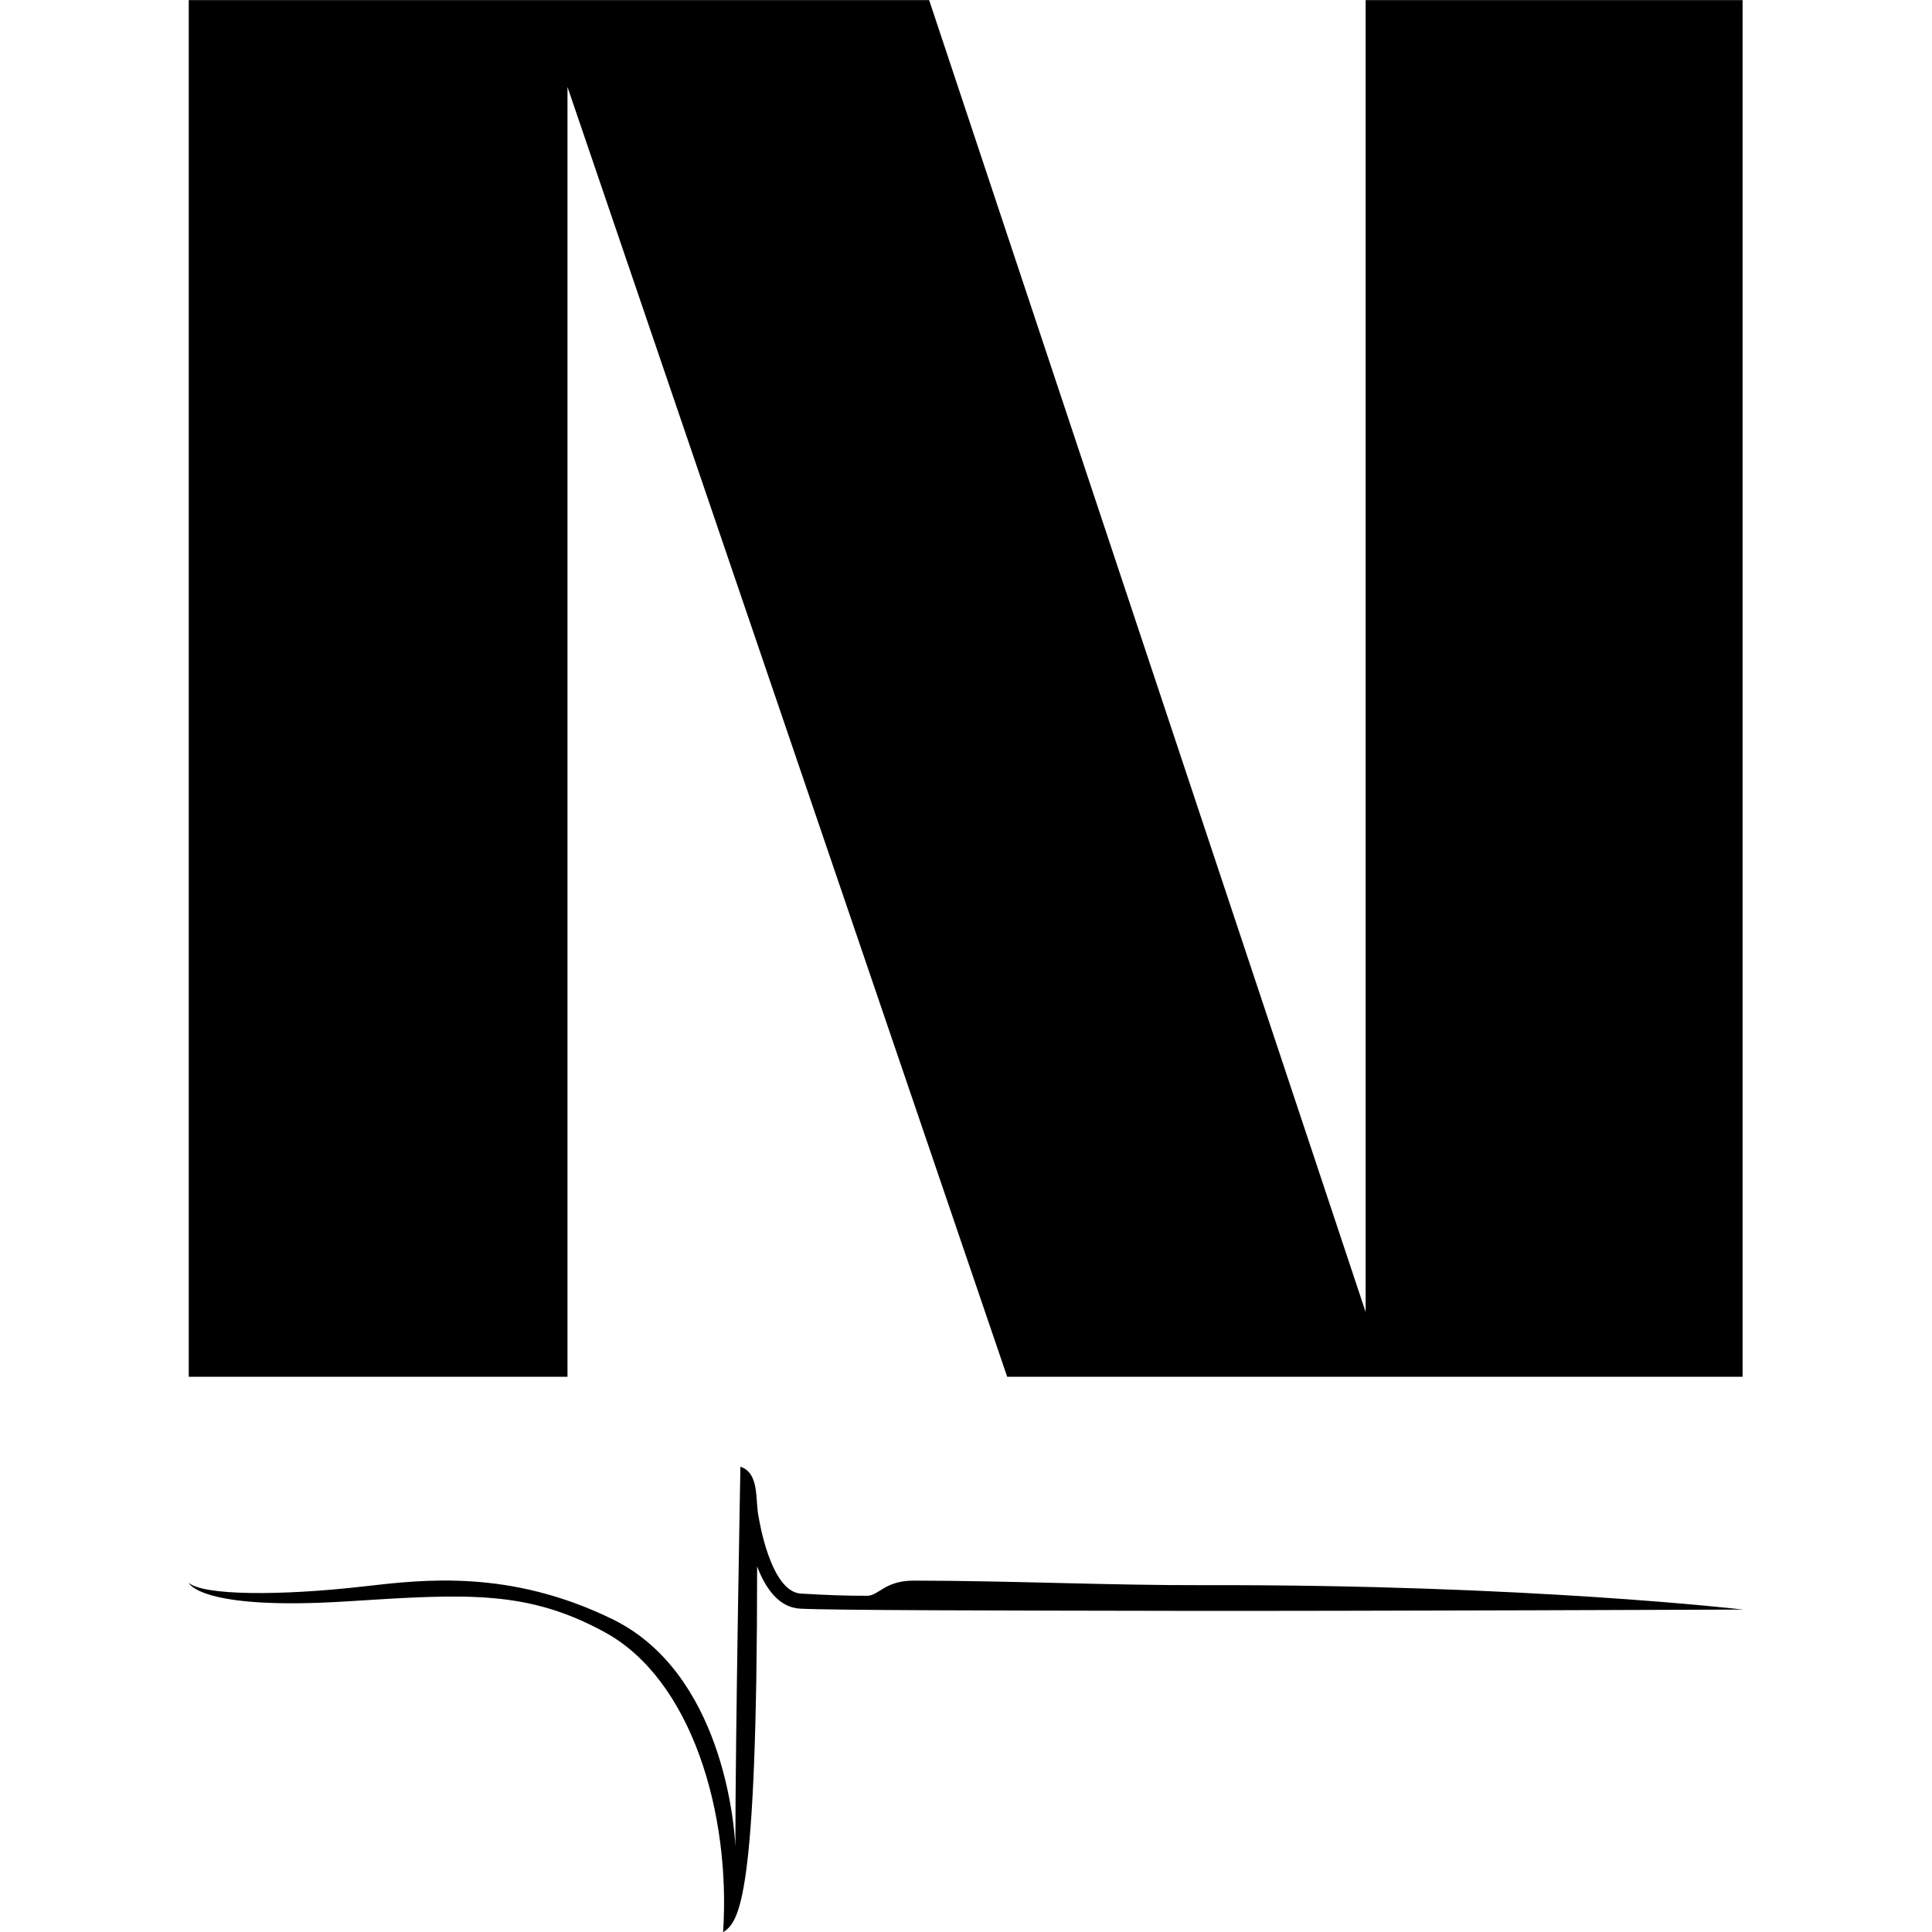 <?xml version="1.0" encoding="UTF-8" standalone="no"?>
<!DOCTYPE svg PUBLIC "-//W3C//DTD SVG 1.1//EN" "http://www.w3.org/Graphics/SVG/1.1/DTD/svg11.dtd">
<svg width="100%" height="100%" viewBox="0 0 800 800" version="1.1" xmlns="http://www.w3.org/2000/svg" xmlns:xlink="http://www.w3.org/1999/xlink" xml:space="preserve" xmlns:serif="http://www.serif.com/" style="fill-rule:evenodd;clip-rule:evenodd;stroke-linejoin:round;stroke-miterlimit:2;">
    <g transform="matrix(1.615,0,0,1.615,-245.866,-361.348)">
        <g transform="matrix(0.498,0,0,0.498,200.63,201.054)">
            <clipPath id="_clip1">
                <rect x="0" y="0" width="800" height="800"/>
            </clipPath>
            <g clip-path="url(#_clip1)">
                <g transform="matrix(13.203,0,0,10.665,-324.233,-1362.63)">
                    <path d="M24.558,198.503L39.327,198.503L39.327,136.236L56.473,198.503L85.153,198.503L85.153,132.045L70.451,132.045L70.451,195.377L53.43,132.045L24.558,132.045L24.558,198.503Z" style="fill-rule:nonzero;"/>
                </g>
            </g>
        </g>
        <g transform="matrix(0.555,0,0,0.555,200.63,599.795)">
            <path d="M192.26,76.5C156.58,57.04 128.97,58.64 73.63,62.19C4.83,66.61 0,53.63 0,53.63C6.52,59.53 42.3,59.75 80.97,55.3C108.65,52.12 148.28,47.35 195.6,70.38C246.41,95.11 252.09,165.08 252.53,175.52C252.53,123.96 254.86,0 254.86,0C263.97,3.11 261.53,15.64 263.36,23.64C263.36,23.64 268.63,57.79 282.76,58.62C295.78,59.38 303.305,59.64 313.385,59.64C318.805,59.64 321.515,52.63 334.895,52.64C379.323,52.67 425.208,54.852 469.153,54.741C618.73,54.364 718.077,66.012 718.077,66.012C718.077,66.012 537.2,66.73 459.01,66.61C374.96,66.48 295.57,66.35 282.35,65.58C272.58,65.01 266.43,56.22 262.58,46.06C262.58,201.01 254.3,210.02 246.86,215.12C250.49,160.21 232.33,98.37 192.26,76.51L192.26,76.5Z" style="fill-rule:nonzero;"/>
        </g>
    </g>
</svg>
